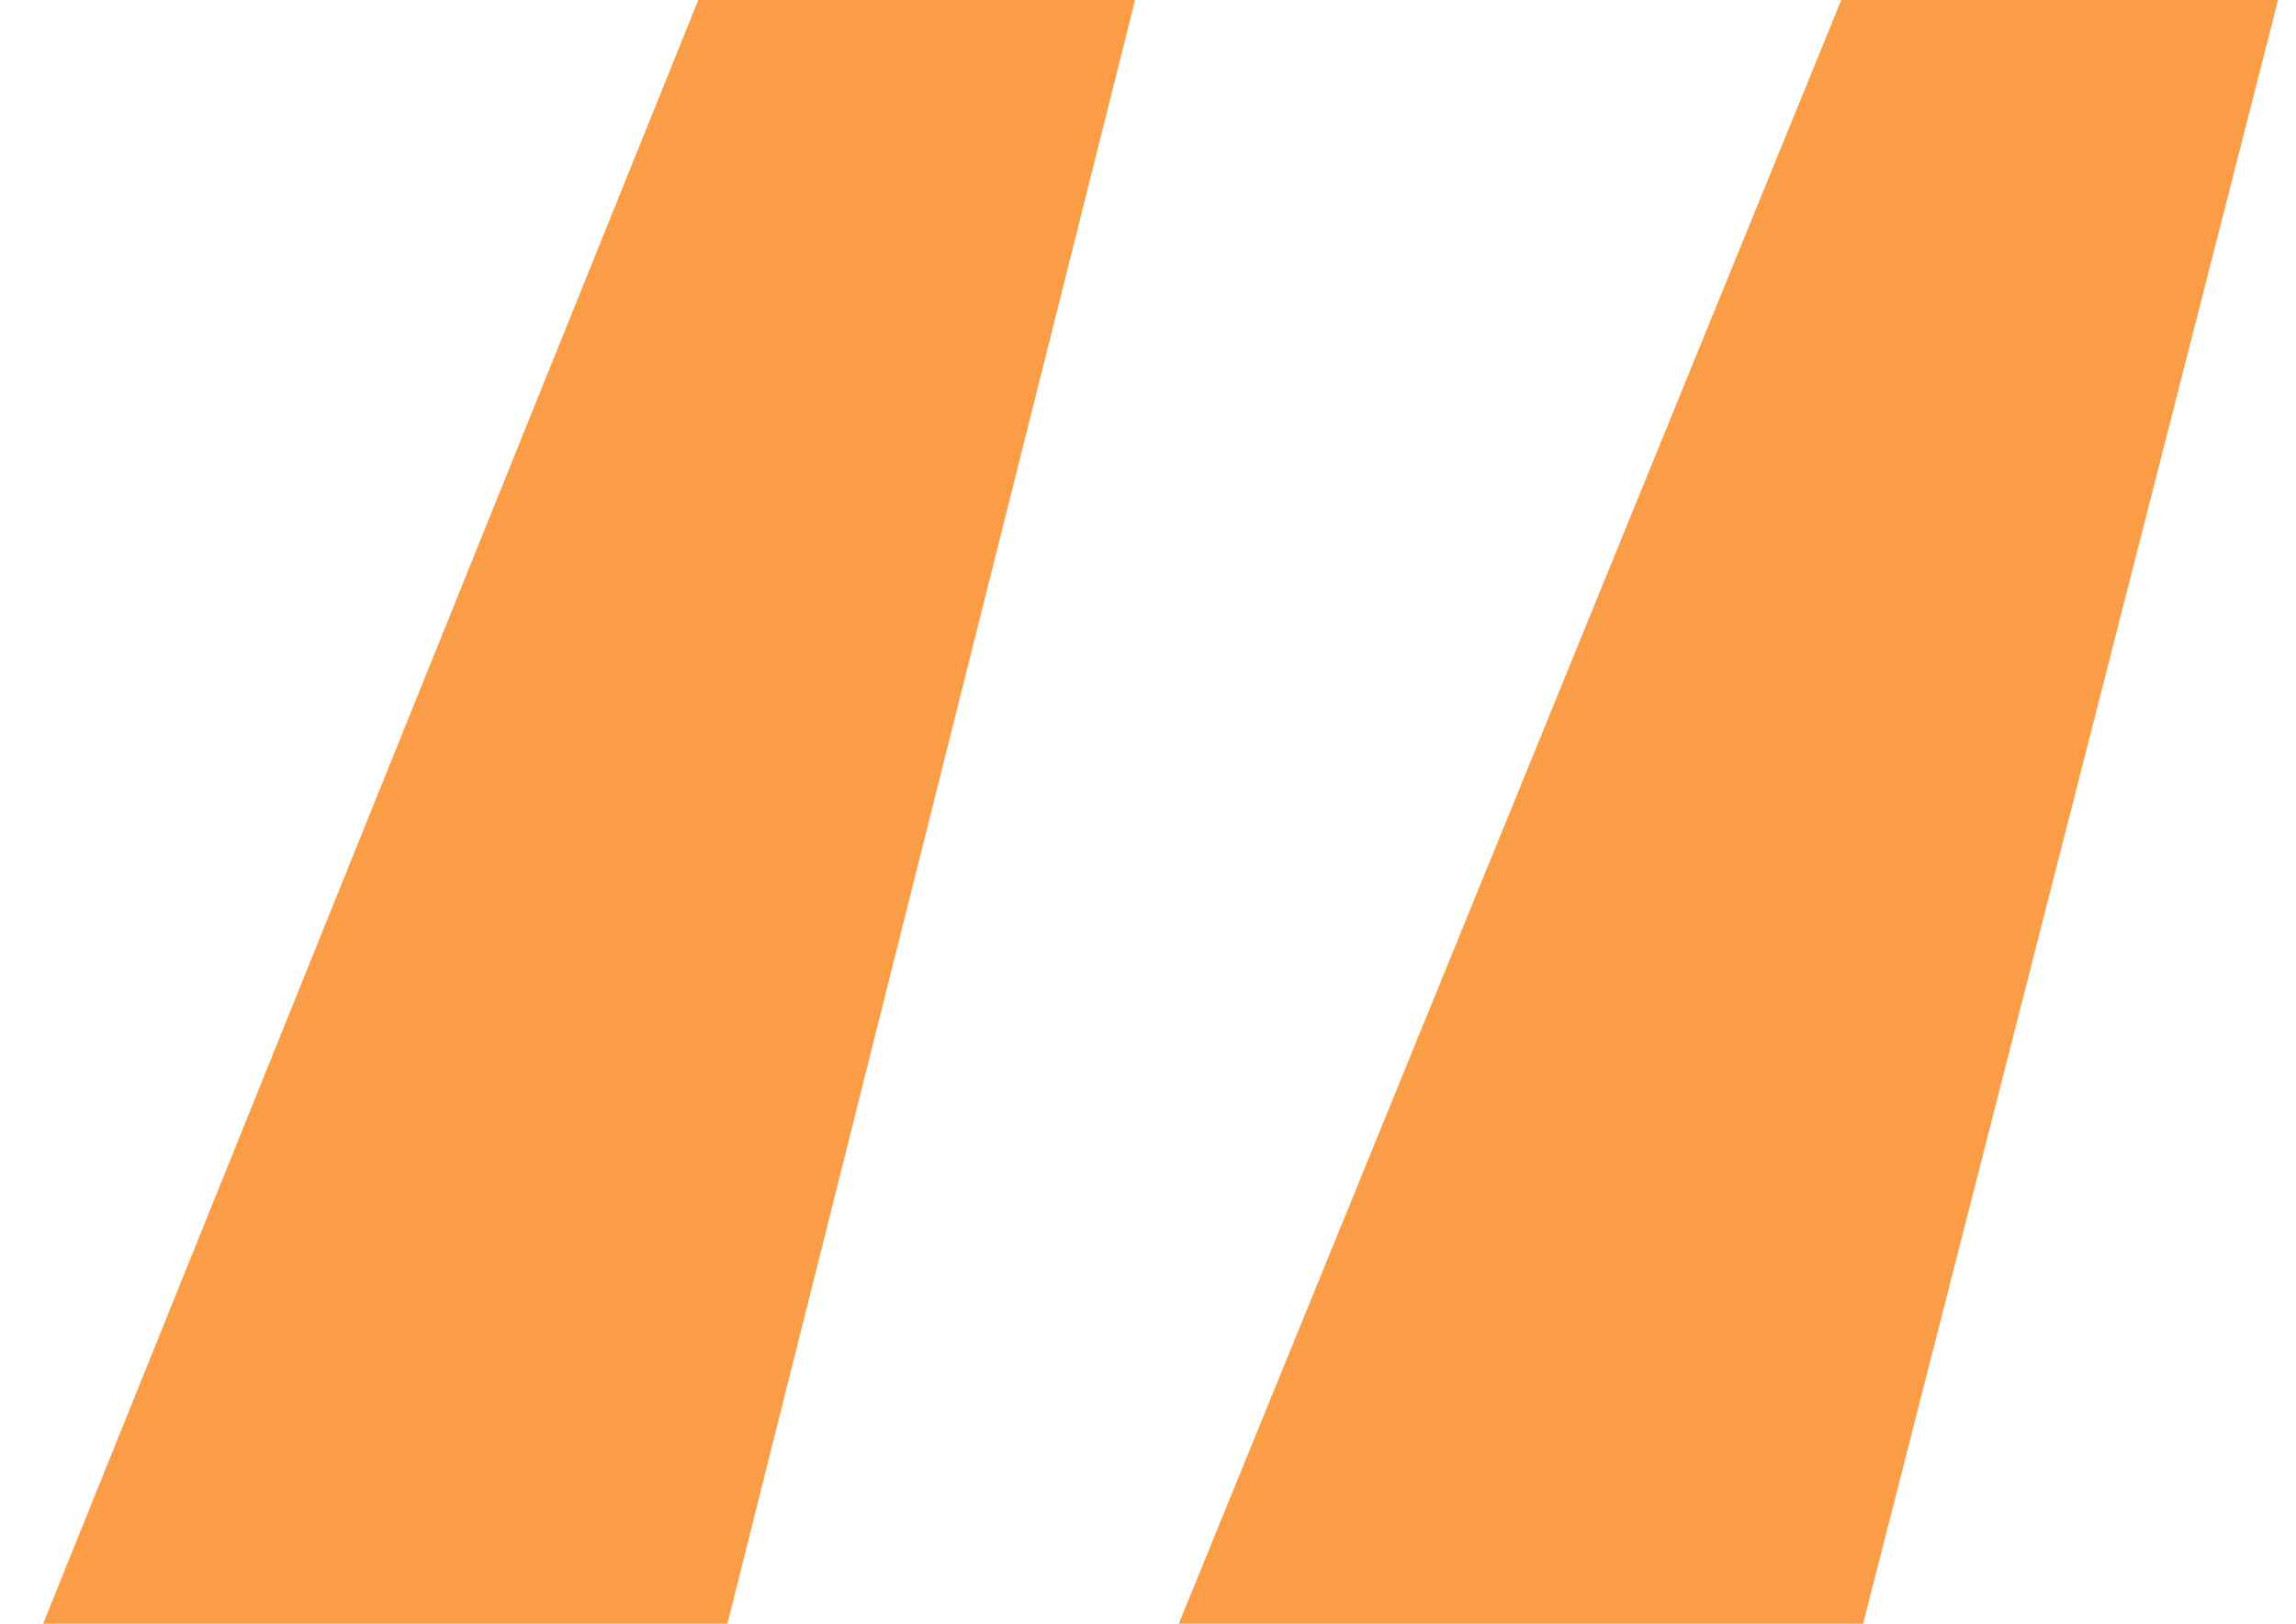 <svg width="41" height="29" viewBox="0 0 41 29" fill="none" xmlns="http://www.w3.org/2000/svg">
<path d="M0.77 28.99L12.47 0H20.27L12.99 28.99H0.77ZM21.05 28.99L32.88 0H40.68L33.27 28.99H21.05Z" fill="#FB9C46"/>
</svg>
